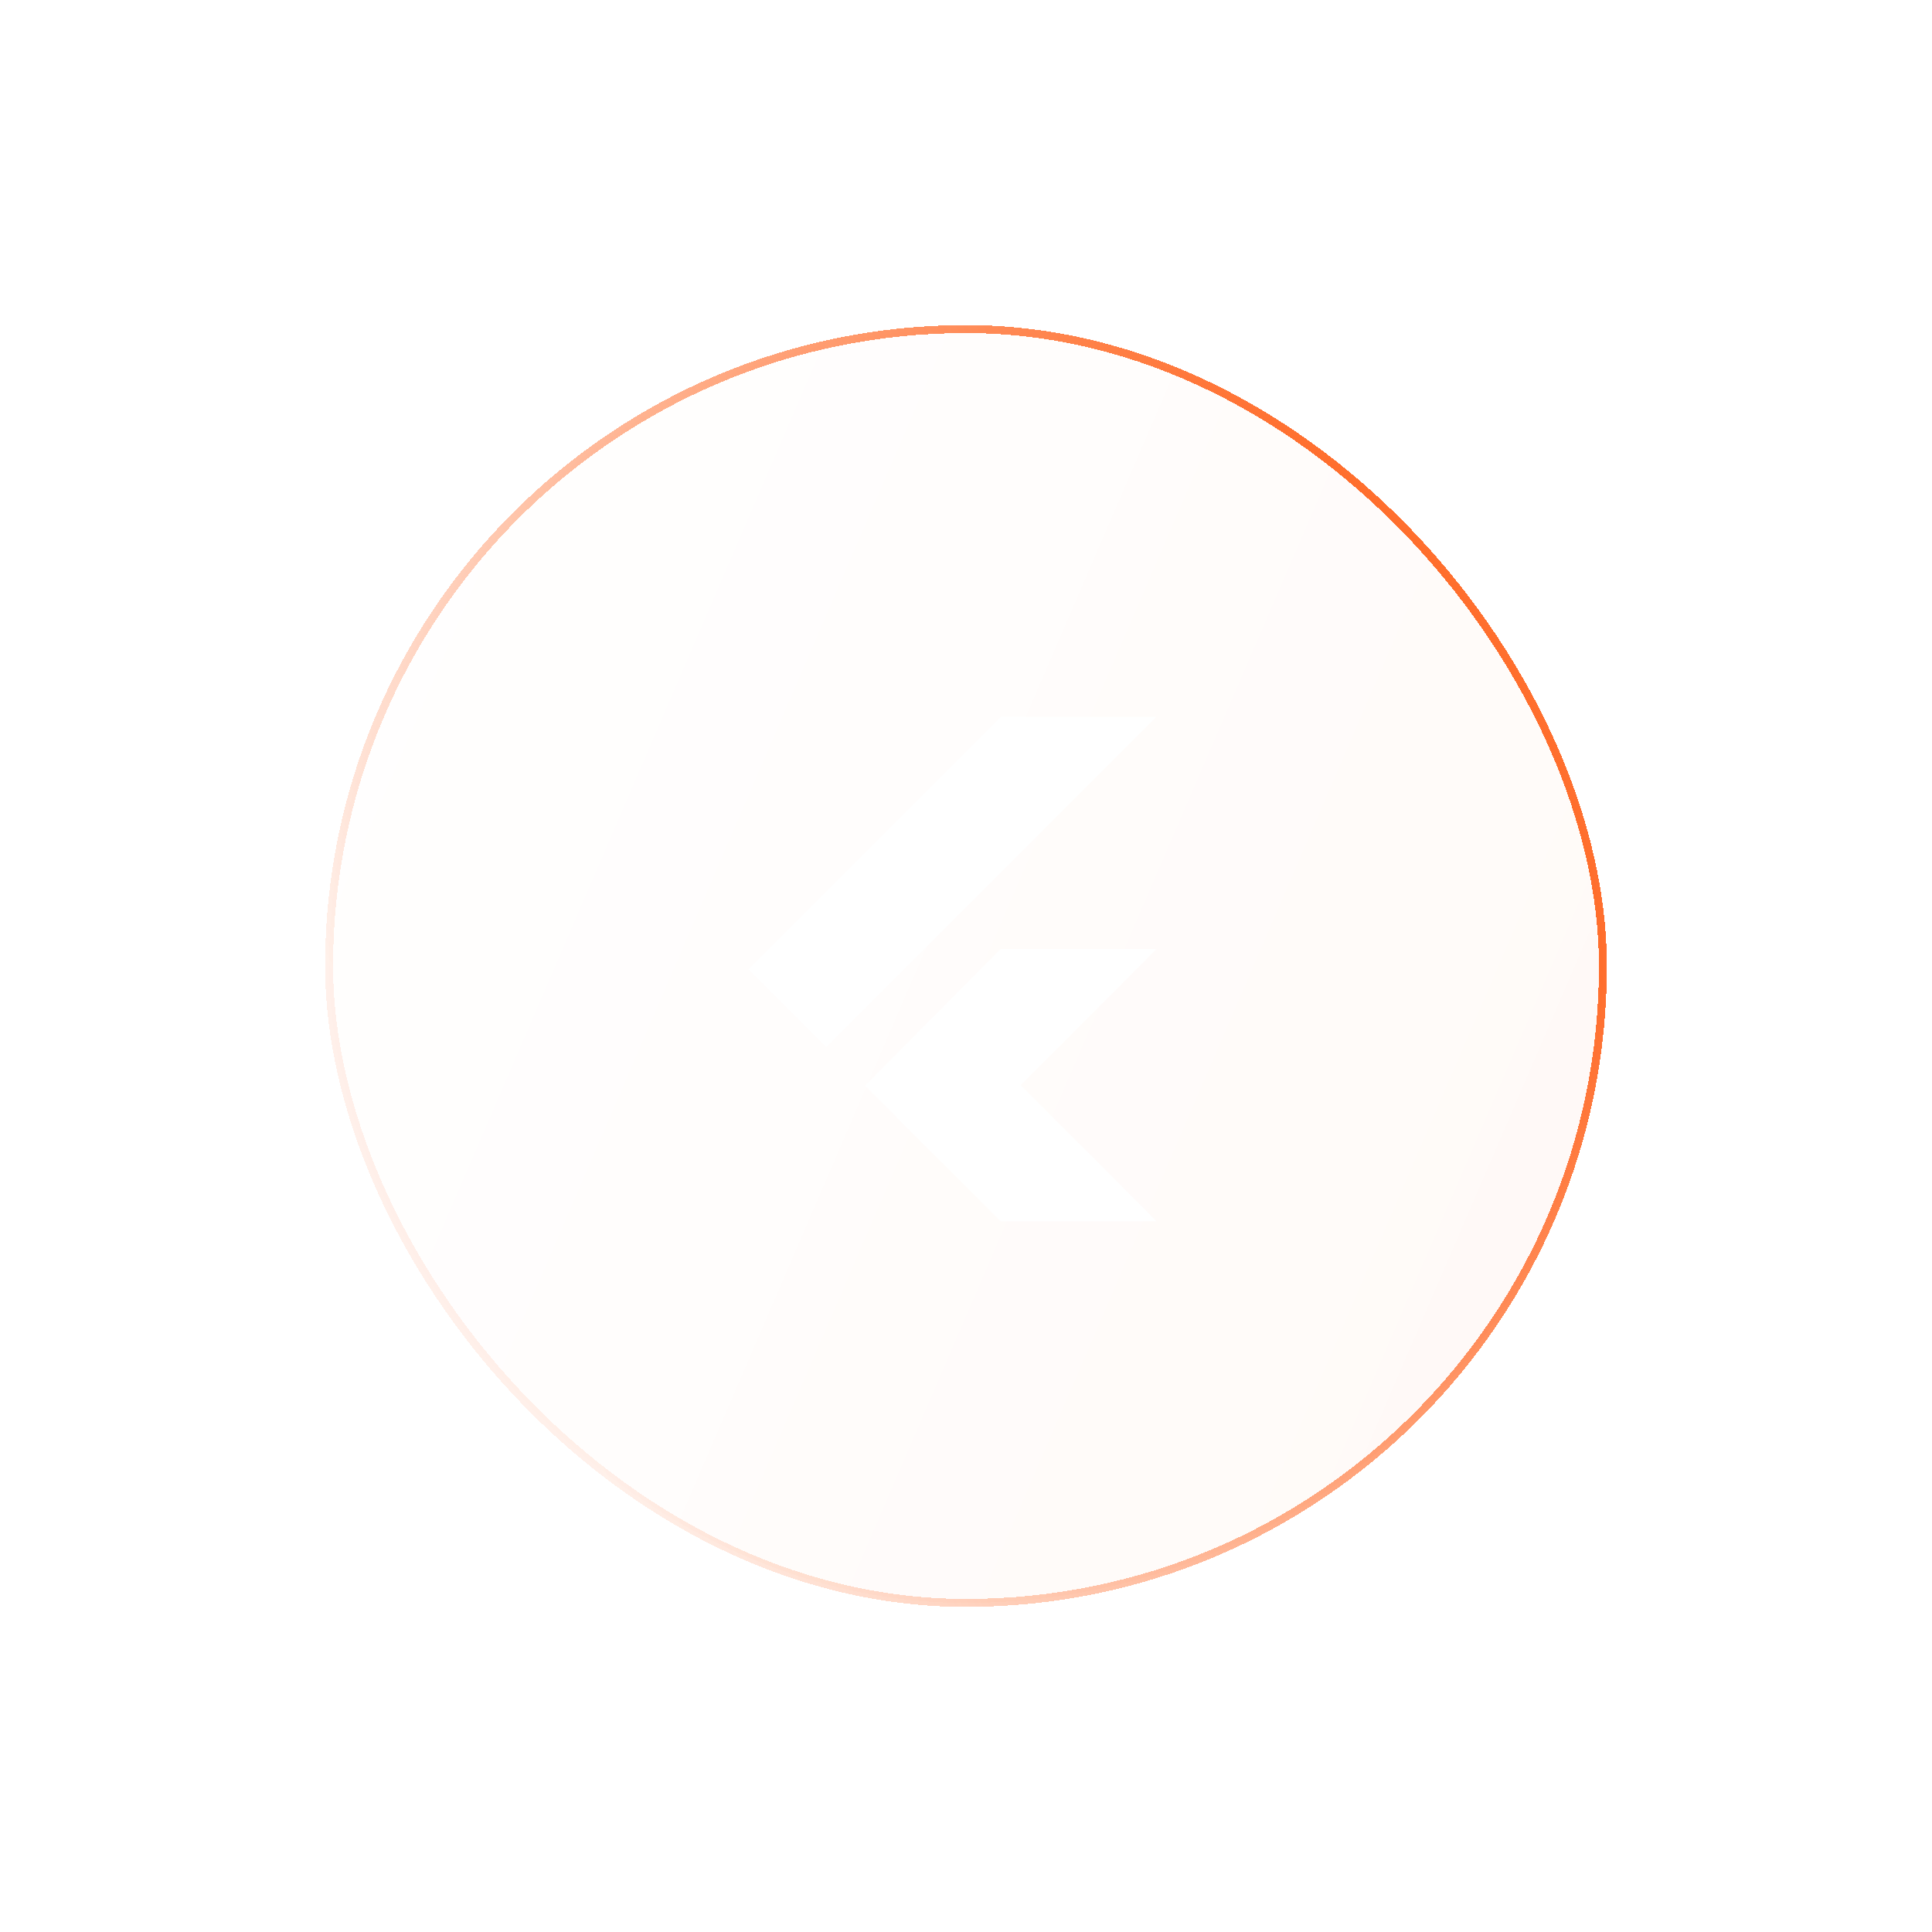 <svg width="182" height="182" viewBox="0 0 182 182" fill="none" xmlns="http://www.w3.org/2000/svg">
<g filter="url(#filter0_bd_168_2568)">
<rect x="31" y="16" width="120" height="120" rx="60" fill="url(#paint0_linear_168_2568)" fill-opacity="0.04" shape-rendering="crispEdges"/>
<rect x="31" y="16" width="120" height="120" rx="60" stroke="url(#paint1_linear_168_2568)" stroke-opacity="0.82" stroke-width="0.75" shape-rendering="crispEdges"/>
<path d="M94.272 52.552L70.522 76.302L77.845 83.624L108.91 52.552H94.272ZM94.261 74.397L81.493 87.269L94.254 100.049H108.95L96.156 87.224L108.955 74.399L94.261 74.397Z" fill="white"/>
</g>
<defs>
<filter id="filter0_bd_168_2568" x="0.625" y="0.625" width="180.75" height="180.75" filterUnits="userSpaceOnUse" color-interpolation-filters="sRGB">
<feFlood flood-opacity="0" result="BackgroundImageFix"/>
<feGaussianBlur in="BackgroundImageFix" stdDeviation="7.5"/>
<feComposite in2="SourceAlpha" operator="in" result="effect1_backgroundBlur_168_2568"/>
<feColorMatrix in="SourceAlpha" type="matrix" values="0 0 0 0 0 0 0 0 0 0 0 0 0 0 0 0 0 0 127 0" result="hardAlpha"/>
<feOffset dy="15"/>
<feGaussianBlur stdDeviation="15"/>
<feComposite in2="hardAlpha" operator="out"/>
<feColorMatrix type="matrix" values="0 0 0 0 0 0 0 0 0 0 0 0 0 0 0 0 0 0 0.1 0"/>
<feBlend mode="normal" in2="effect1_backgroundBlur_168_2568" result="effect2_dropShadow_168_2568"/>
<feBlend mode="normal" in="SourceGraphic" in2="effect2_dropShadow_168_2568" result="shape"/>
</filter>
<linearGradient id="paint0_linear_168_2568" x1="31" y1="9.697" x2="190.482" y2="78.45" gradientUnits="userSpaceOnUse">
<stop stop-color="white" stop-opacity="0.7"/>
<stop offset="1" stop-color="#FF4F00"/>
</linearGradient>
<linearGradient id="paint1_linear_168_2568" x1="31" y1="76" x2="123.974" y2="25.873" gradientUnits="userSpaceOnUse">
<stop stop-color="#FF4F00" stop-opacity="0.1"/>
<stop offset="1" stop-color="#FF4F00"/>
</linearGradient>
</defs>
</svg>
